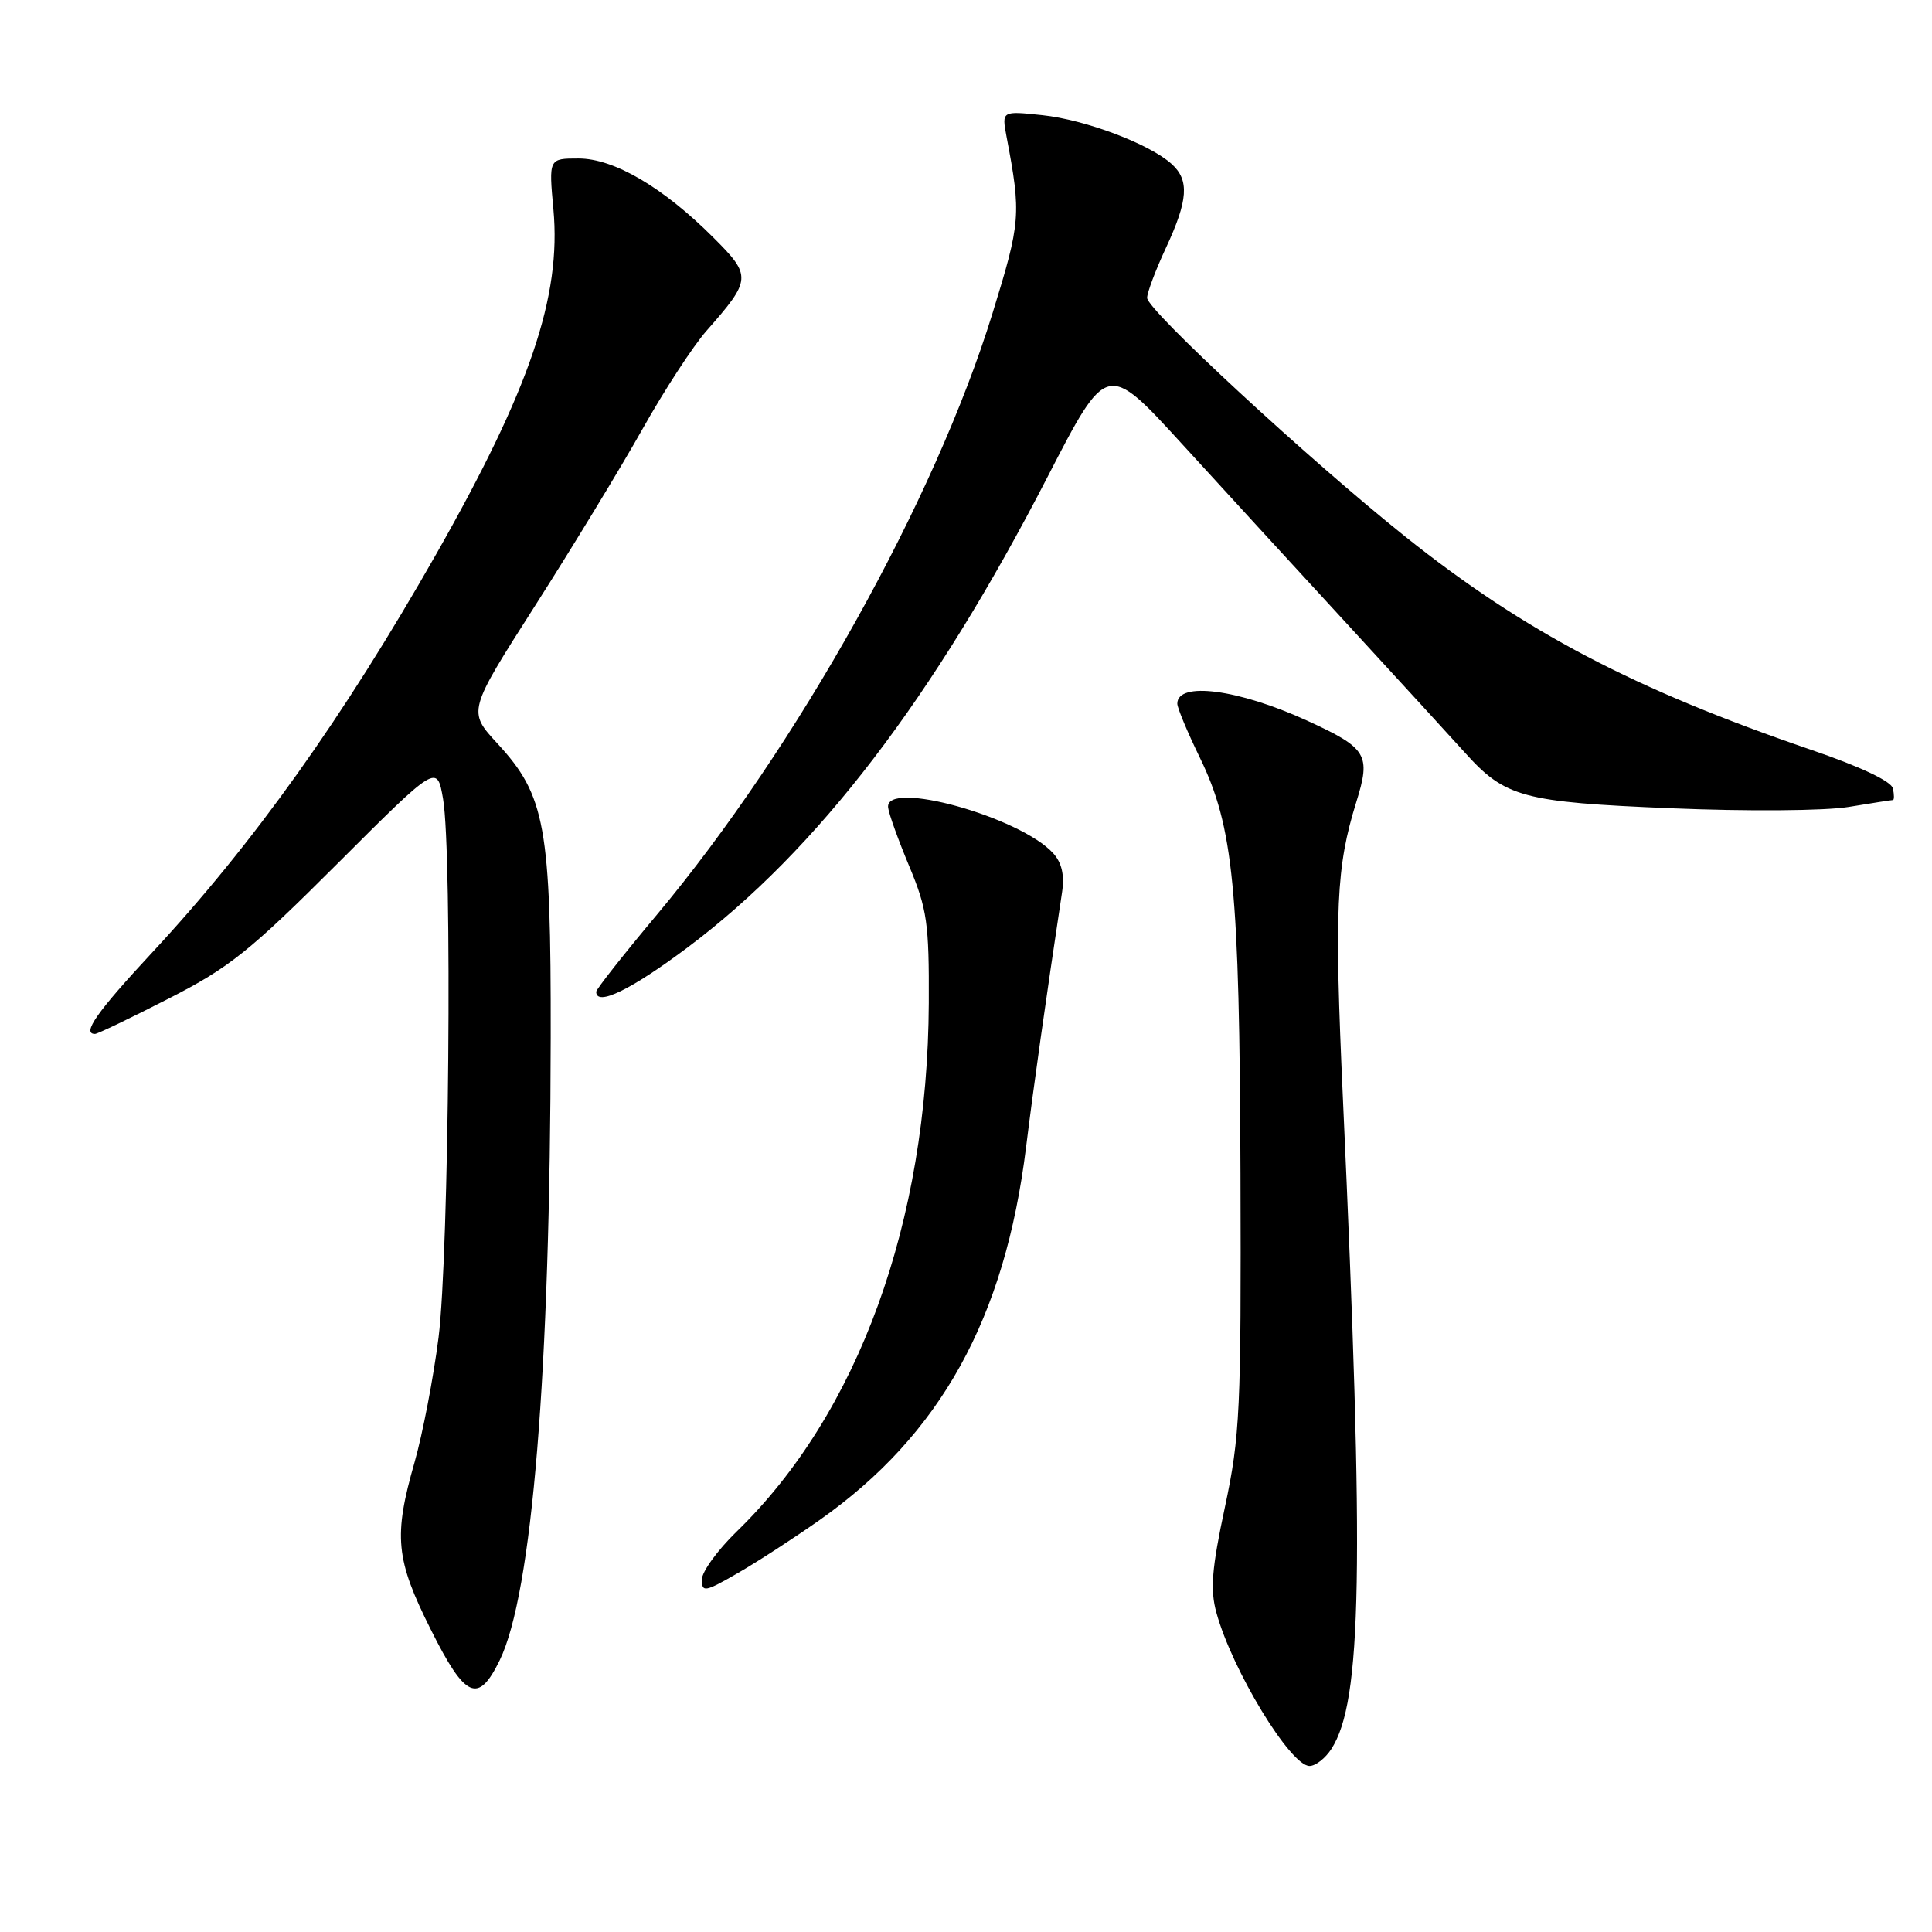 <?xml version="1.0" encoding="UTF-8" standalone="no"?>
<!DOCTYPE svg PUBLIC "-//W3C//DTD SVG 1.1//EN" "http://www.w3.org/Graphics/SVG/1.1/DTD/svg11.dtd" >
<svg xmlns="http://www.w3.org/2000/svg" xmlns:xlink="http://www.w3.org/1999/xlink" version="1.1" viewBox="0 0 256 256">
 <g >
 <path fill="currentColor"
d=" M 176.41 231.75 C 180.48 225.48 180.79 207.87 177.94 145.50 C 176.80 120.39 177.05 114.87 179.71 106.30 C 181.68 99.98 181.17 99.14 173.18 95.48 C 164.08 91.32 156.00 90.26 156.00 93.24 C 156.00 93.80 157.34 97.01 158.98 100.38 C 163.44 109.55 164.24 117.66 164.37 155.50 C 164.47 186.88 164.31 190.28 162.31 199.69 C 160.56 207.86 160.34 210.65 161.18 213.69 C 163.27 221.31 170.99 234.00 173.52 234.00 C 174.31 234.00 175.61 232.99 176.41 231.75 Z  M 66.21 220.00 C 70.51 211.17 72.91 181.94 72.97 137.43 C 73.01 109.48 72.27 105.42 65.92 98.53 C 61.97 94.25 61.97 94.25 70.92 80.23 C 75.84 72.52 82.24 62.00 85.13 56.86 C 88.02 51.71 91.84 45.85 93.61 43.84 C 99.59 37.05 99.63 36.57 94.54 31.49 C 87.87 24.82 81.36 21.00 76.66 21.00 C 72.71 21.00 72.71 21.00 73.33 27.75 C 74.39 39.28 70.22 51.55 57.84 73.35 C 45.47 95.11 33.58 111.79 20.13 126.25 C 12.84 134.09 10.80 137.00 12.59 137.00 C 12.92 137.00 17.30 134.90 22.34 132.32 C 30.40 128.21 33.09 126.05 44.71 114.44 C 57.91 101.25 57.91 101.25 58.71 105.87 C 59.95 113.10 59.50 166.29 58.11 177.23 C 57.43 182.58 56.00 190.00 54.94 193.73 C 52.12 203.57 52.41 206.60 57.09 215.94 C 61.66 225.08 63.36 225.83 66.21 220.00 Z  M 108.62 201.40 C 124.63 190.11 133.15 174.73 135.96 152.00 C 136.96 143.93 138.51 132.91 140.73 118.21 C 141.07 115.97 140.69 114.32 139.56 113.07 C 135.20 108.25 117.24 103.27 117.68 107.00 C 117.77 107.83 119.04 111.34 120.49 114.81 C 122.85 120.46 123.12 122.36 123.07 132.89 C 122.93 161.99 113.73 187.31 97.59 202.96 C 95.07 205.41 93.00 208.27 93.00 209.30 C 93.00 211.03 93.40 210.96 97.75 208.45 C 100.36 206.95 105.25 203.77 108.62 201.40 Z  M 91.18 125.49 C 108.32 112.62 123.66 92.56 138.80 63.20 C 146.67 47.94 146.67 47.94 156.59 58.79 C 162.04 64.76 172.06 75.68 178.86 83.07 C 185.65 90.46 192.51 97.95 194.11 99.73 C 199.44 105.66 201.78 106.29 221.42 107.10 C 231.52 107.52 241.77 107.44 244.92 106.93 C 247.99 106.42 250.65 106.01 250.82 106.01 C 251.00 106.00 251.00 105.31 250.82 104.47 C 250.62 103.53 246.50 101.58 240.00 99.36 C 216.51 91.33 201.99 83.70 186.23 71.12 C 173.44 60.91 152.00 41.08 152.00 39.47 C 152.00 38.77 153.12 35.79 154.49 32.85 C 157.44 26.51 157.62 23.87 155.25 21.73 C 152.32 19.07 143.80 15.86 138.11 15.26 C 132.73 14.69 132.73 14.69 133.37 18.10 C 135.33 28.44 135.25 29.41 131.51 41.52 C 123.88 66.27 105.62 98.98 87.08 121.16 C 82.63 126.47 79.00 131.08 79.00 131.41 C 79.00 133.40 83.62 131.16 91.18 125.49 Z "/>
</g>
</svg>